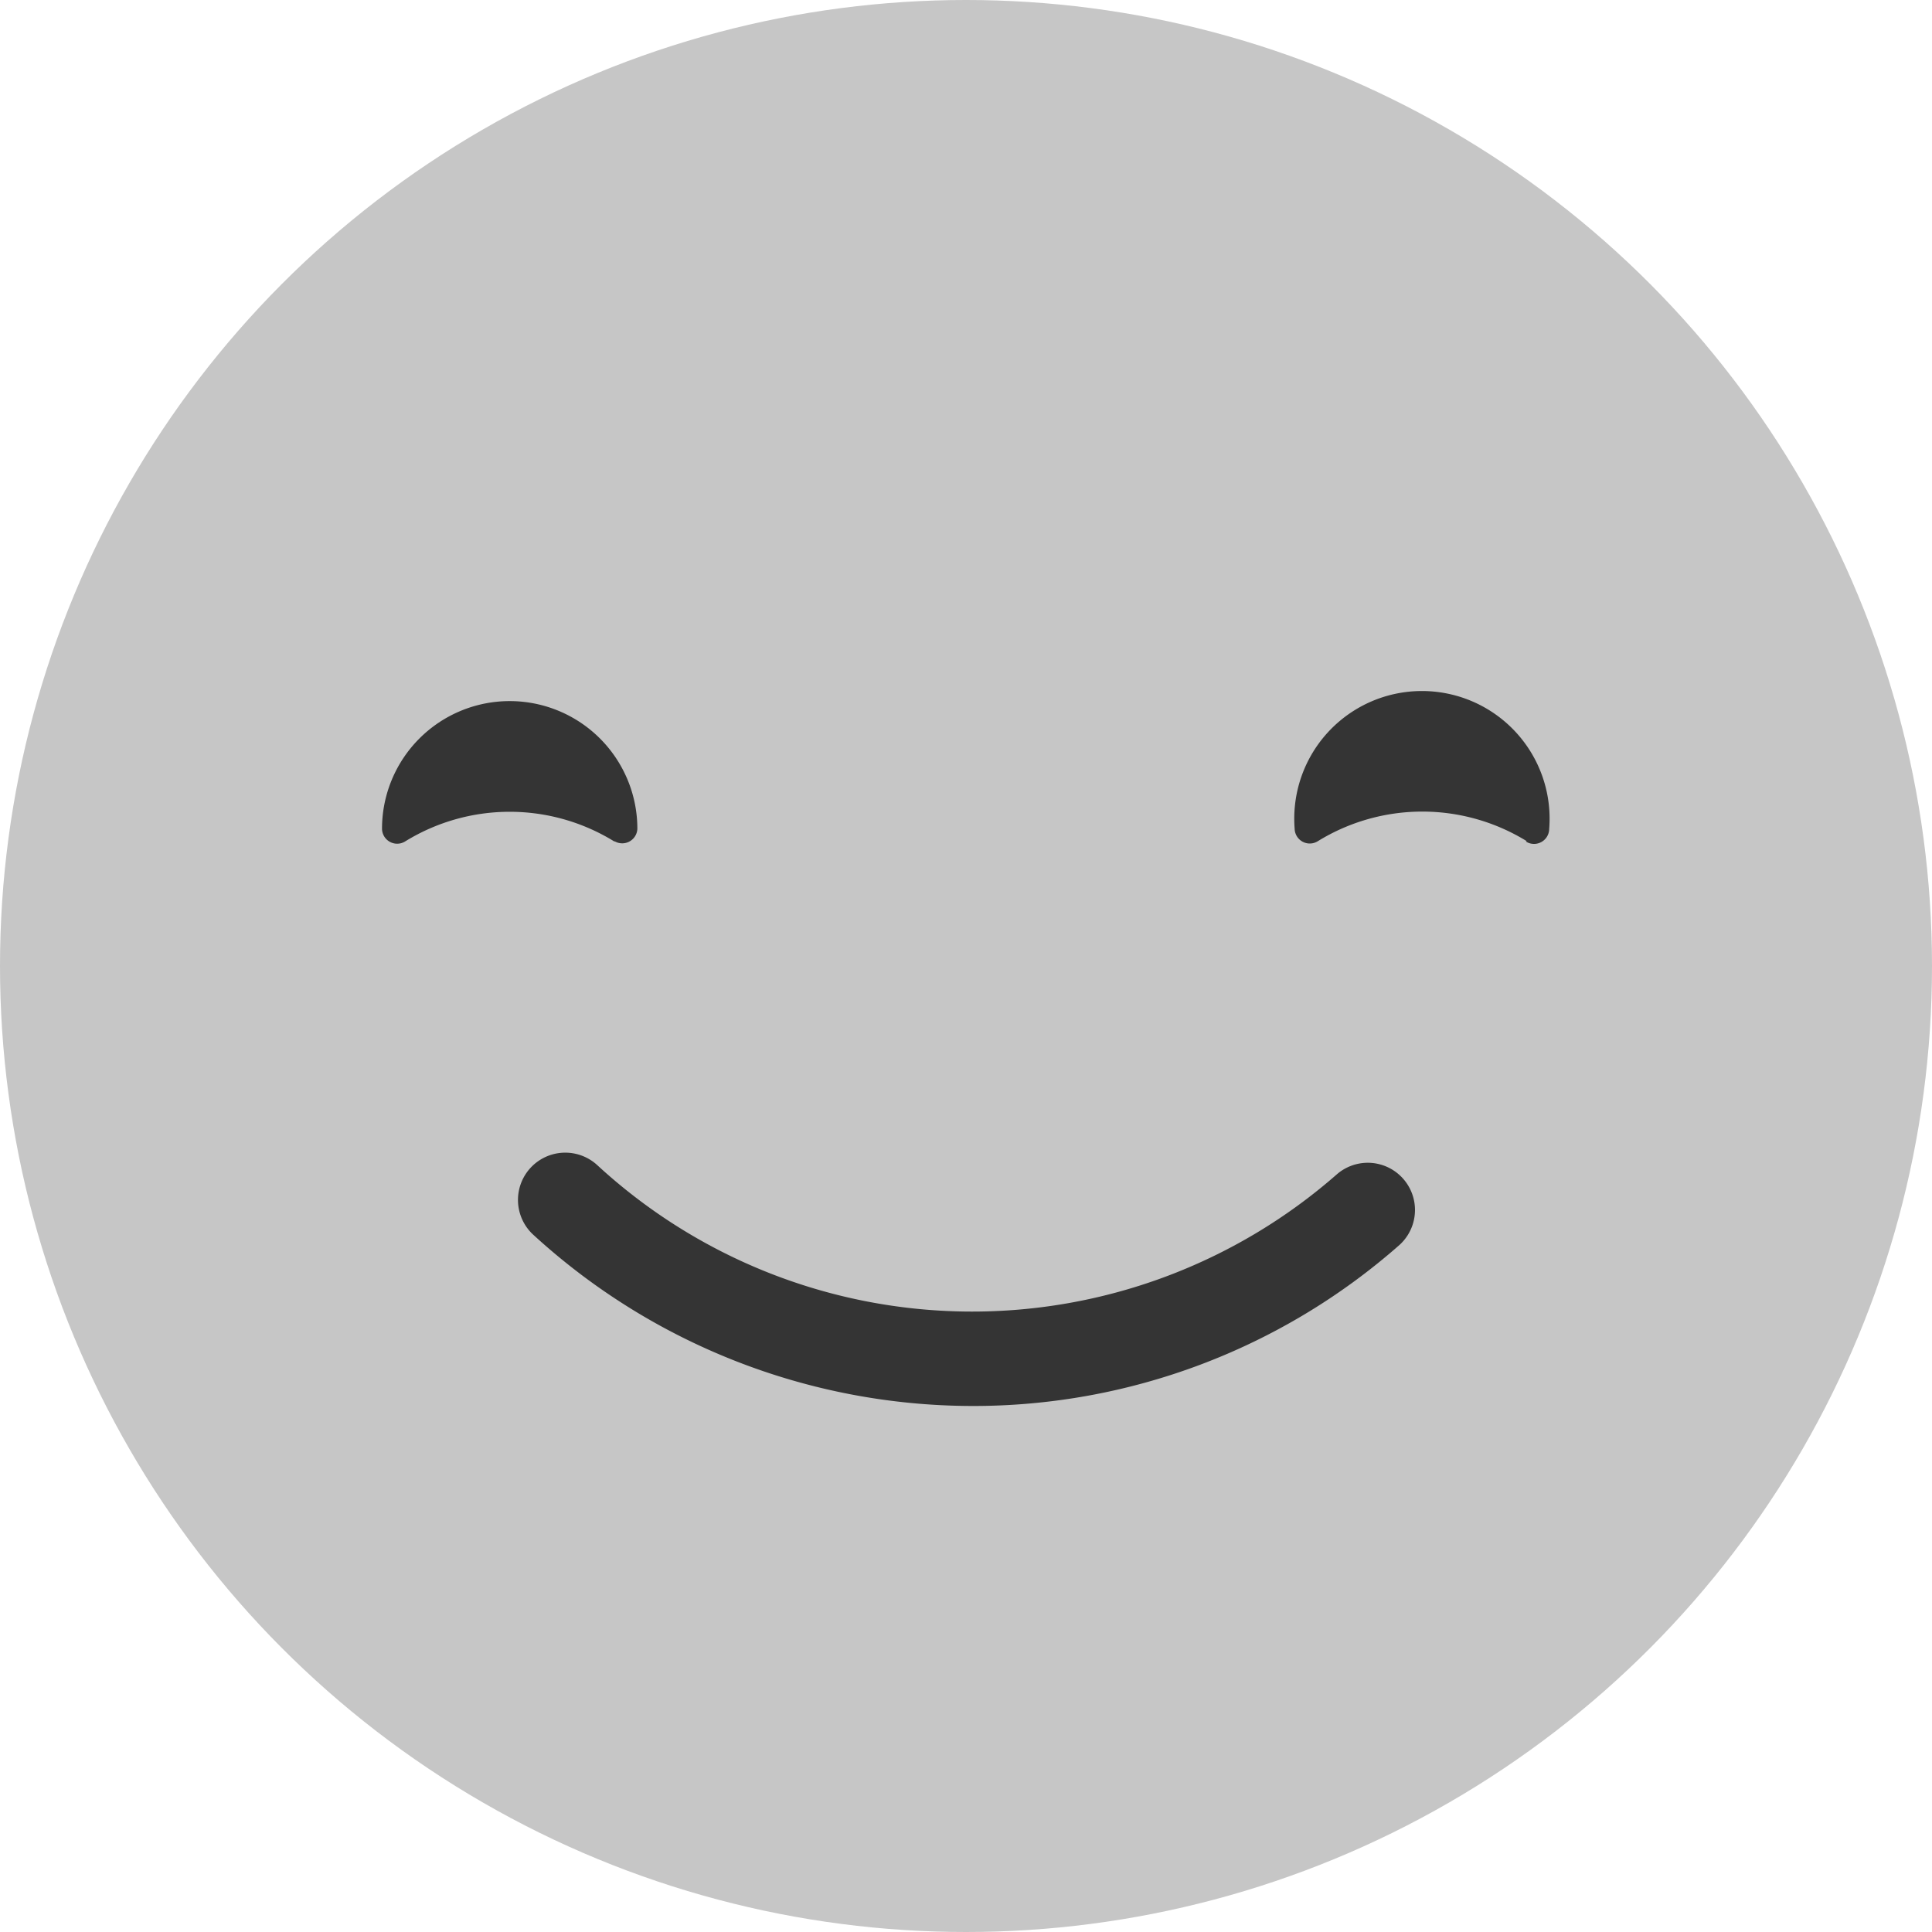 <svg xmlns="http://www.w3.org/2000/svg" viewBox="0 0 97 97"><defs><style>.cls-1{fill:#c6c6c6;}.cls-2{fill:#343434;}</style></defs><title>Asset 5</title><g id="Layer_2" data-name="Layer 2"><g id="guides"><circle class="cls-1" cx="48.5" cy="48.5" r="48.5"/><path class="cls-2" d="M76.61,42.25a.76.76,0,0,0,1.17-.63h0A6.41,6.41,0,1,0,65,41.6h0a.76.76,0,0,0,1.17.63,10,10,0,0,1,10.48,0Z"/><path class="cls-2" d="M30.88,42.25A.76.76,0,0,0,32,41.61h0a6.41,6.41,0,0,0-12.82,0h0a.76.76,0,0,0,1.17.63,10,10,0,0,1,10.48,0Z"/><path class="cls-2" d="M48.76,70.59a32.68,32.68,0,0,1-22-8.61A2.37,2.37,0,0,1,30,58.51a27.77,27.77,0,0,0,37.13.44,2.37,2.37,0,0,1,3.14,3.55A32.35,32.35,0,0,1,48.76,70.59Z"/></g></g></svg>